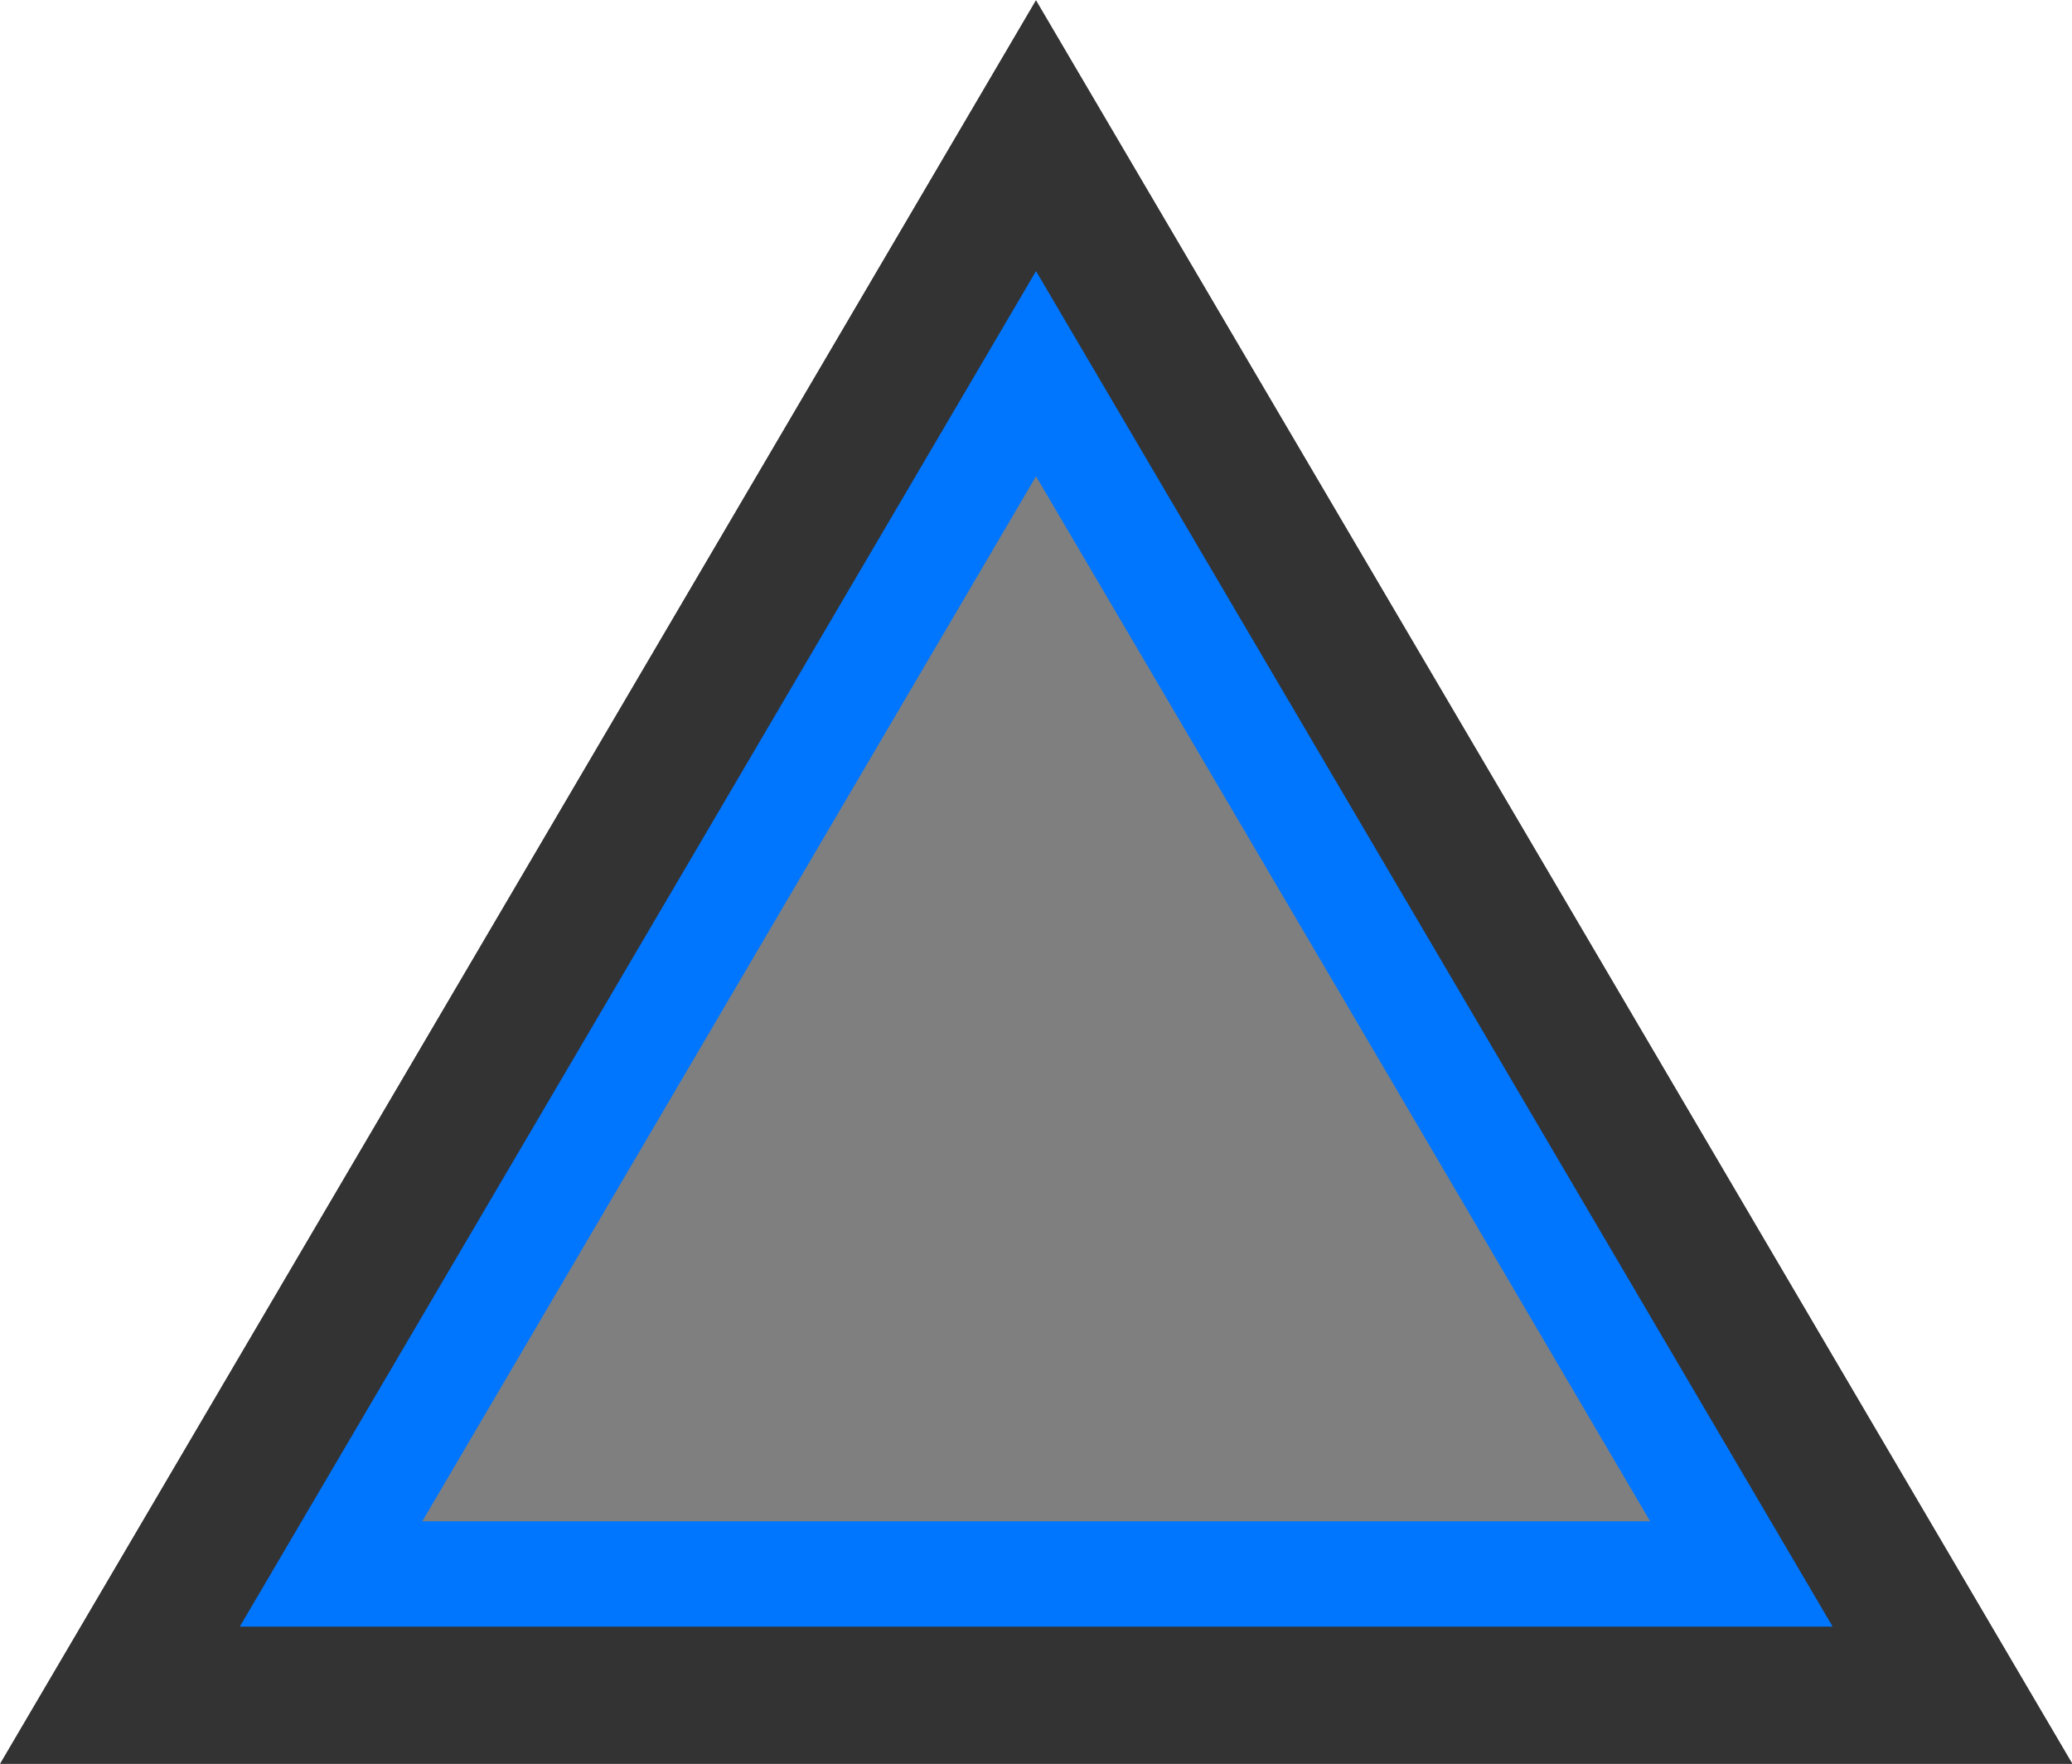 <?xml version="1.0" encoding="UTF-8" standalone="no"?>
<svg
   xmlns:dc="http://purl.org/dc/elements/1.1/"
   xmlns:cc="http://creativecommons.org/ns#"
   xmlns:rdf="http://www.w3.org/1999/02/22-rdf-syntax-ns#"
   xmlns:svg="http://www.w3.org/2000/svg"
   xmlns="http://www.w3.org/2000/svg"
   xmlns:sodipodi="http://sodipodi.sourceforge.net/DTD/sodipodi-0.dtd"
   xmlns:inkscape="http://www.inkscape.org/namespaces/inkscape"
   inkscape:export-ydpi="707.69702"
   inkscape:export-xdpi="707.69702"
   inkscape:export-filename="C:\Users\Hypfer\Desktop\segment.png"
   inkscape:version="1.0 (4035a4fb49, 2020-05-01)"
   sodipodi:docname="segment.svg"
   id="svg6"
   viewBox="0 0 4.594 3.91"
   version="1.1"
   height="14.777"
   width="17.363">
  <defs
     id="defs10" />
  <sodipodi:namedview
     units="px"
     fit-margin-bottom="0"
     fit-margin-right="0"
     fit-margin-left="0"
     fit-margin-top="0"
     inkscape:snap-global="false"
     inkscape:guide-bbox="true"
     showguides="true"
     inkscape:current-layer="layer2"
     inkscape:window-maximized="1"
     inkscape:window-y="-8"
     inkscape:window-x="-8"
     inkscape:cy="8.2169368"
     inkscape:cx="7.1791784"
     inkscape:zoom="45.254834"
     showgrid="false"
     id="namedview8"
     inkscape:window-height="1537"
     inkscape:window-width="3840"
     inkscape:pageshadow="2"
     inkscape:pageopacity="0"
     guidetolerance="10"
     gridtolerance="10"
     objecttolerance="10"
     borderopacity="1"
     bordercolor="#666666"
     pagecolor="#ffffff">
    <sodipodi:guide
       id="guide837"
       orientation="1,0"
       position="-0,0.725" />
    <sodipodi:guide
       id="guide839"
       orientation="1,0"
       position="4.597,1.563" />
    <sodipodi:guide
       id="guide841"
       orientation="0,-1"
       position="3.306,3.912" />
  </sodipodi:namedview>
  <g
     transform="translate(-0.315,-3.842)"
     style="display:inline"
     inkscape:label="Base"
     id="layer1"
     inkscape:groupmode="layer">
    <path
       inkscape:export-ydpi="398.07956"
       inkscape:export-xdpi="398.07956"
       style="fill:#7f7f7f;fill-opacity:1;stroke:#333333;stroke-width:0.304;stroke-miterlimit:4;stroke-dasharray:none;stroke-opacity:1"
       id="path2"
       fill="#333333"
       d="M 4.644,7.6 3.628,5.871 2.612,4.143 1.597,5.871 0.581,7.6 H 2.612 Z" />
  </g>
  <g
     transform="translate(-0.315,-3.842)"
     style="display:inline"
     inkscape:label="Active"
     id="layer2"
     inkscape:groupmode="layer">
    <path
       style="display:inline;fill:none;fill-opacity:1;stroke:#0076ff;stroke-width:0.235;stroke-miterlimit:4;stroke-dasharray:none;stroke-opacity:1"
       id="path2-9-6"
       fill="#333333"
       d="M 4.179,7.332 3.396,5.999 2.612,4.666 1.829,5.999 1.046,7.332 h 1.567 z" />
  </g>
  <g
     transform="translate(-0.315,-3.842)"
     style="display:inline"
     inkscape:label="Overlay"
     id="layer3"
     inkscape:groupmode="layer">
    <path
       inkscape:export-ydpi="398.07956"
       inkscape:export-xdpi="398.07956"
       d="M 4.644,7.6 3.628,5.871 2.612,4.143 1.597,5.871 0.581,7.6 H 2.612 Z"
       fill="#333333"
       id="path2-9"
       style="fill:none;fill-opacity:1;stroke:#333333;stroke-width:0.304;stroke-miterlimit:4;stroke-dasharray:none;stroke-opacity:1" />
  </g>
</svg>
